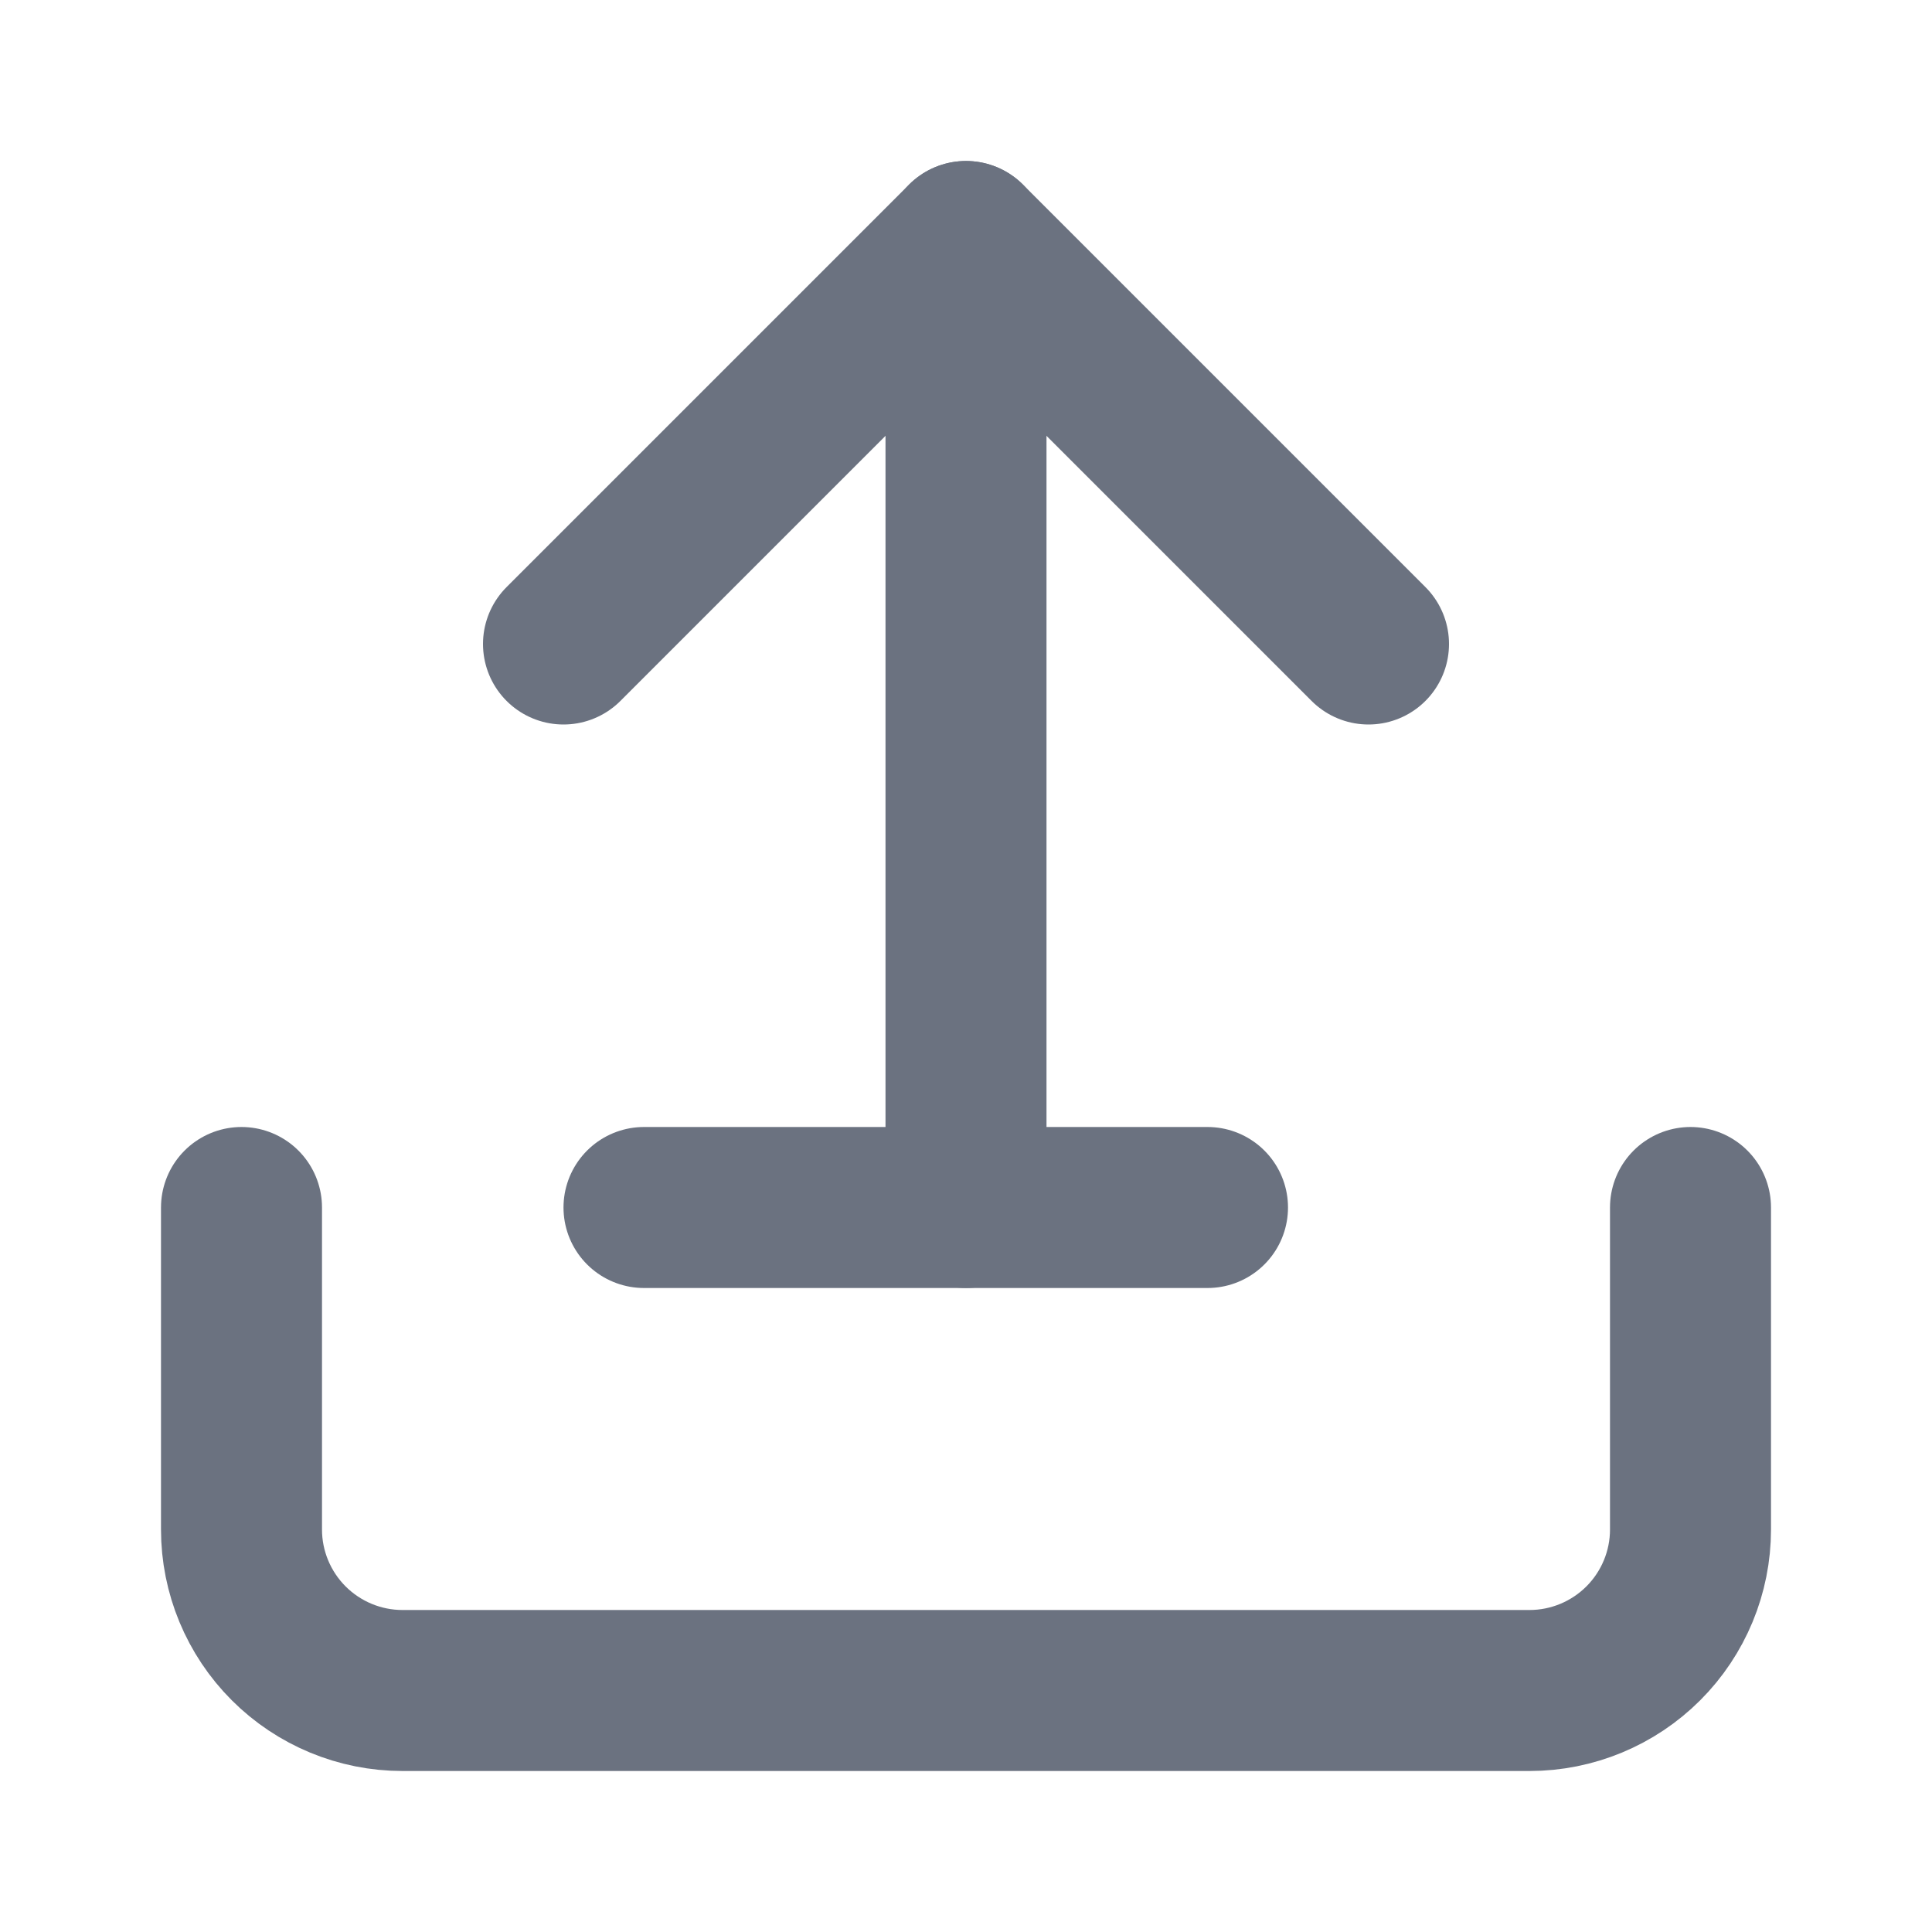 <svg width="24" height="24" viewBox="0 0 24 24" fill="none" xmlns="http://www.w3.org/2000/svg">
  <path d="M21 15V19C21 19.53 20.789 20.039 20.414 20.414C20.039 20.789 19.53 21 19 21H5C4.47 21 3.961 20.789 3.586 20.414C3.211 20.039 3 19.53 3 19V15" stroke="#6B7280" stroke-width="2" stroke-linecap="round" stroke-linejoin="round"/>
  <path d="M17 8L12 3L7 8" stroke="#6B7280" stroke-width="2" stroke-linecap="round" stroke-linejoin="round"/>
  <path d="M12 3V15" stroke="#6B7280" stroke-width="2" stroke-linecap="round" stroke-linejoin="round"/>
  <path d="M8 15L15 15" stroke="#6B7280" stroke-width="2" stroke-linecap="round" stroke-linejoin="round"/>
</svg>